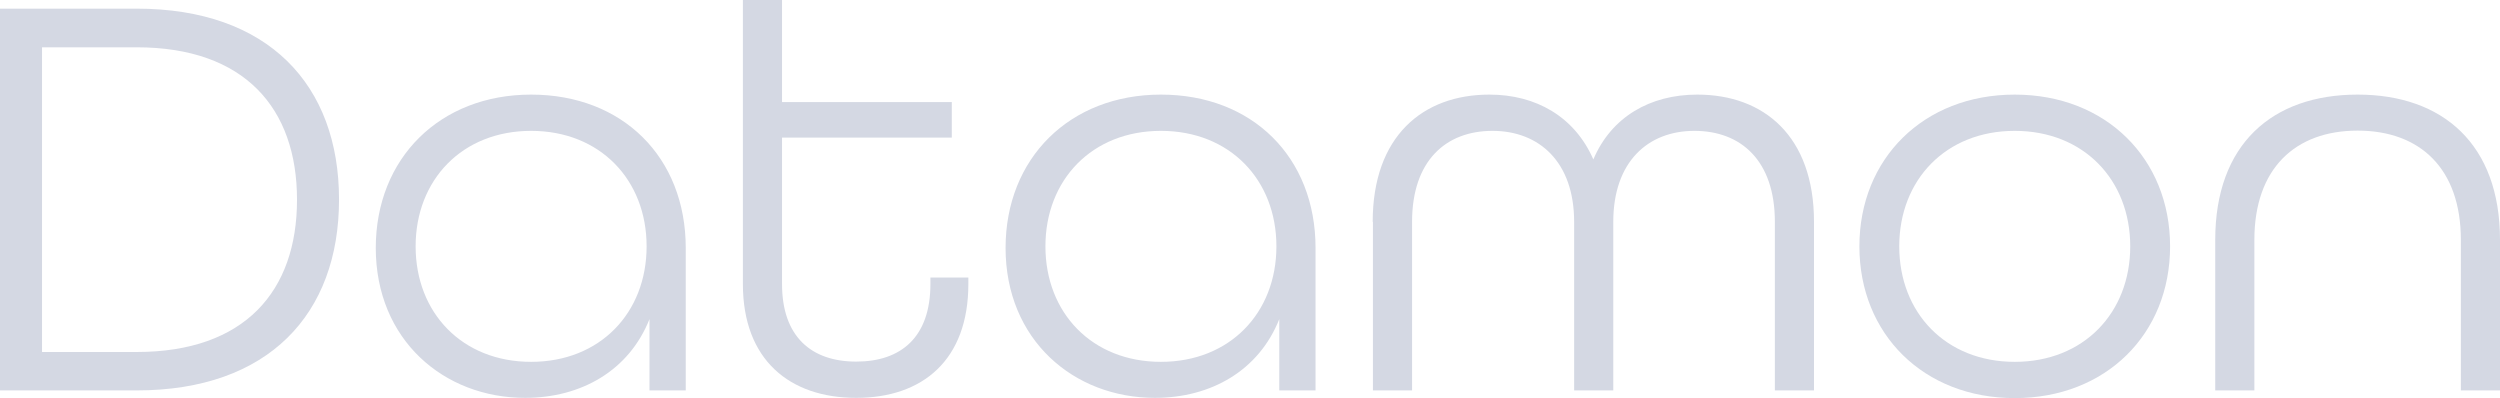 <?xml version="1.0" encoding="UTF-8"?>
<svg id="Layer_2" data-name="Layer 2" xmlns="http://www.w3.org/2000/svg" viewBox="0 0 104.12 16.58">
  <defs>
    <style>
      .cls-1 {
        fill: #d4d8e3;
      }
    </style>
  </defs>
  <g id="Layer_1-2" data-name="Layer 1">
    <g>
      <path class="cls-1" d="M0,.36H5.69c5.49,0,8.43,3.18,8.43,7.95s-2.94,7.95-8.43,7.95H0V.36ZM5.69,14.66c4.5,0,6.68-2.53,6.68-6.34S10.19,1.97,5.69,1.97H1.75V14.66h3.94Z"/>
      <path class="cls-1" d="M15.65,10.33c0-3.74,2.67-6.39,6.47-6.39s6.44,2.6,6.44,6.39v5.93h-1.51v-2.97c-.85,2.14-2.84,3.28-5.18,3.28-3.38,0-6.22-2.41-6.22-6.25Zm11.28-.07c0-2.77-1.94-4.81-4.81-4.81s-4.81,2.04-4.81,4.81,1.94,4.81,4.81,4.81,4.81-2.04,4.81-4.81Z"/>
      <path class="cls-1" d="M30.94,11.84V0h1.63V4.25h7.07v1.48h-7.07v6.1c0,2.19,1.22,3.23,3.09,3.23s3.09-1.02,3.09-3.23v-.27h1.58v.27c0,3.16-1.9,4.74-4.67,4.74s-4.72-1.58-4.72-4.74Z"/>
      <path class="cls-1" d="M41.88,10.33c0-3.74,2.67-6.39,6.47-6.39s6.44,2.6,6.44,6.39v5.93h-1.51v-2.97c-.85,2.14-2.84,3.28-5.18,3.28-3.38,0-6.22-2.41-6.22-6.25Zm11.28-.07c0-2.77-1.94-4.81-4.81-4.81s-4.81,2.04-4.81,4.81,1.94,4.81,4.81,4.81,4.81-2.04,4.81-4.81Z"/>
      <path class="cls-1" d="M57.17,9.24c0-3.57,2.09-5.3,4.86-5.3,1.94,0,3.55,.92,4.33,2.7,.75-1.77,2.36-2.7,4.33-2.7,2.77,0,4.86,1.73,4.86,5.3v7.02h-1.63v-7.02c0-2.55-1.41-3.79-3.35-3.79s-3.38,1.29-3.38,3.79v7.02h-1.63v-7.02c0-2.5-1.46-3.79-3.4-3.79s-3.35,1.24-3.35,3.79v7.02h-1.63v-7.02Z"/>
      <path class="cls-1" d="M77.44,10.26c0-3.65,2.67-6.32,6.47-6.32s6.47,2.67,6.47,6.32-2.67,6.32-6.47,6.32-6.47-2.67-6.47-6.32Zm11.28,0c0-2.77-1.94-4.81-4.81-4.81s-4.81,2.04-4.81,4.81,1.94,4.81,4.81,4.81,4.81-2.04,4.81-4.81Z"/>
      <path class="cls-1" d="M92.26,9.99c0-3.99,2.38-6.05,5.93-6.05s5.93,2.07,5.93,6.05v6.27h-1.63v-6.27c0-2.97-1.7-4.55-4.3-4.55s-4.3,1.58-4.3,4.55v6.27h-1.63v-6.27Z"/>
    </g>
  </g>
</svg>
